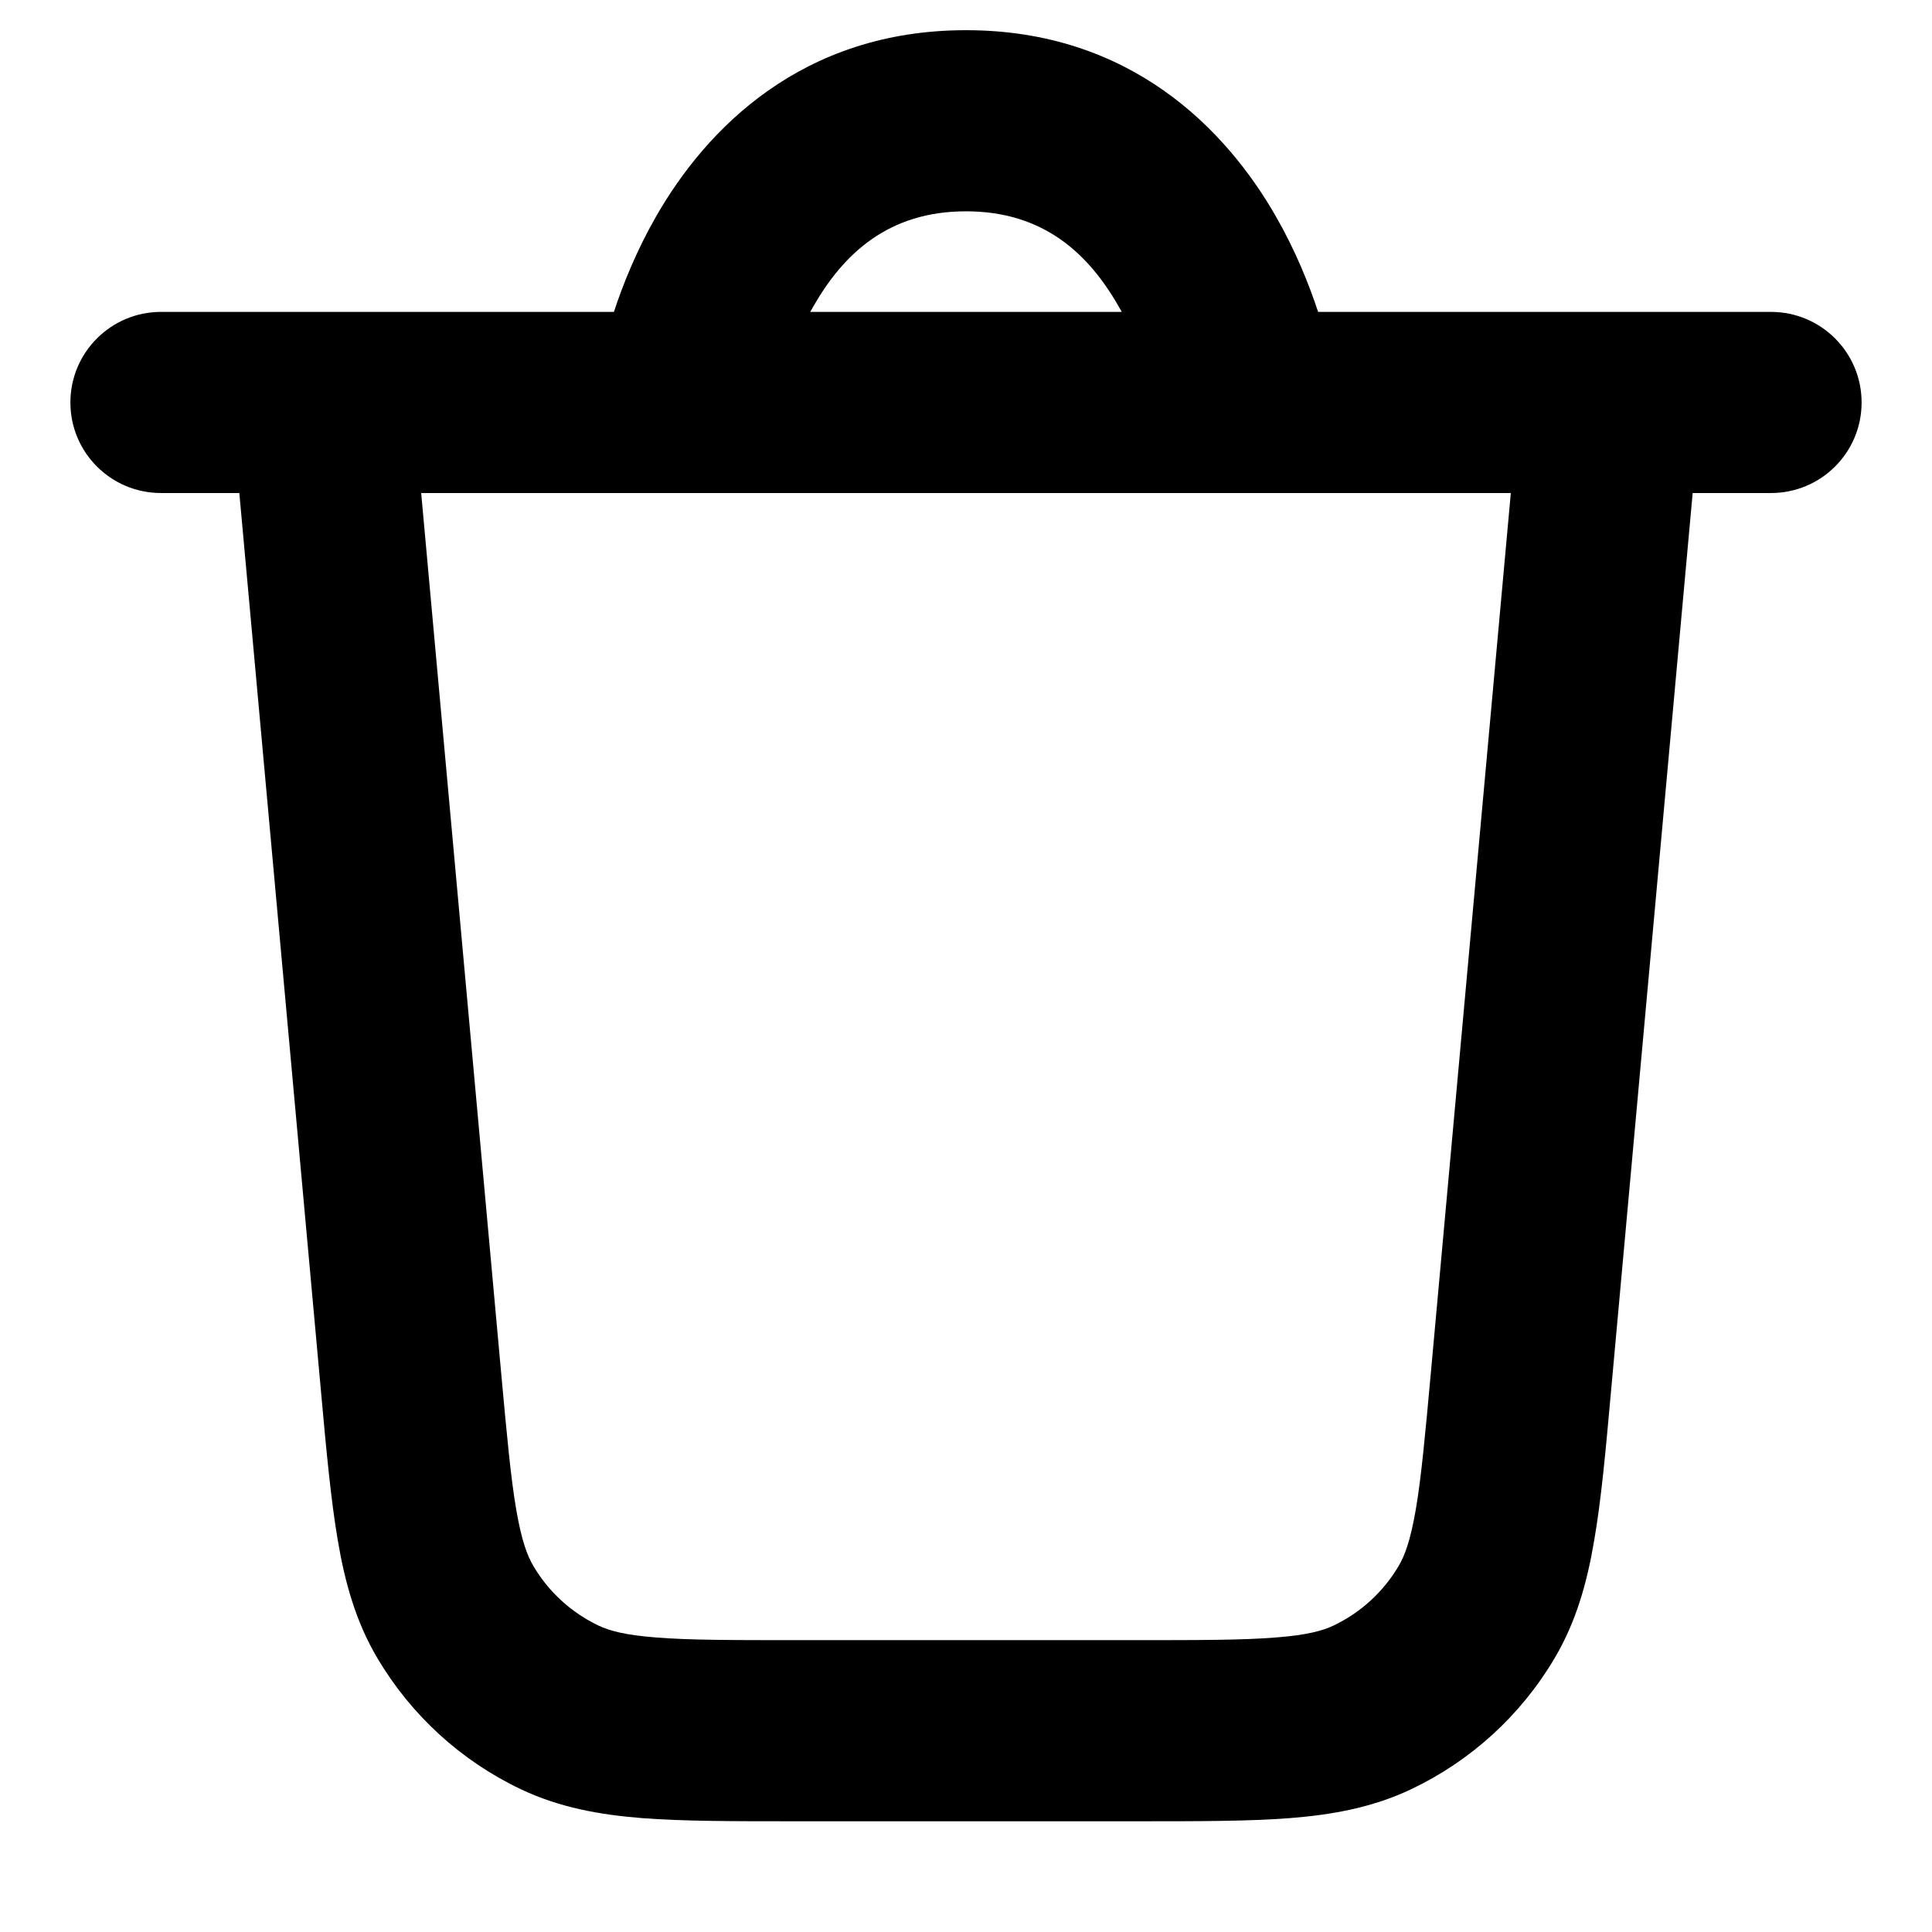 <svg width="16" height="16" viewBox="0 0 16 16" fill="none" xmlns="http://www.w3.org/2000/svg">
    <path fill-rule="evenodd" clip-rule="evenodd" d="M6.71 2.583C6.718 2.568 6.726 2.554 6.735 2.539C6.987 2.098 7.36 1.75 8 1.75C8.64 1.75 9.013 2.098 9.265 2.539C9.274 2.554 9.282 2.568 9.29 2.583H6.71ZM10.916 2.583C10.84 2.353 10.729 2.076 10.568 1.795C10.153 1.069 9.36 0.25 8 0.25C6.64 0.25 5.847 1.069 5.432 1.795C5.271 2.076 5.16 2.353 5.084 2.583H1.333C0.919 2.583 0.583 2.919 0.583 3.333C0.583 3.748 0.919 4.083 1.333 4.083H1.982L2.658 11.52C2.702 12.009 2.74 12.419 2.797 12.754C2.856 13.104 2.946 13.43 3.127 13.735C3.406 14.205 3.818 14.582 4.312 14.817C4.632 14.969 4.965 15.029 5.319 15.057C5.657 15.083 6.069 15.083 6.56 15.083H9.44C9.931 15.083 10.343 15.083 10.681 15.057C11.035 15.029 11.368 14.969 11.688 14.817C12.182 14.582 12.595 14.205 12.873 13.735C13.054 13.43 13.144 13.104 13.203 12.754C13.261 12.419 13.298 12.009 13.342 11.52L14.018 4.083H14.667C15.081 4.083 15.417 3.748 15.417 3.333C15.417 2.919 15.081 2.583 14.667 2.583H10.916ZM12.512 4.083H3.488L4.149 11.355C4.197 11.88 4.229 12.232 4.275 12.501C4.32 12.762 4.368 12.887 4.418 12.97C4.544 13.184 4.732 13.355 4.956 13.462C5.044 13.504 5.173 13.541 5.436 13.561C5.709 13.583 6.061 13.583 6.589 13.583H9.411C9.939 13.583 10.291 13.583 10.564 13.561C10.827 13.541 10.956 13.504 11.044 13.462C11.268 13.355 11.456 13.184 11.582 12.97C11.632 12.887 11.68 12.762 11.725 12.501C11.771 12.232 11.803 11.88 11.851 11.355L12.512 4.083Z" fill="black"/>
</svg>
